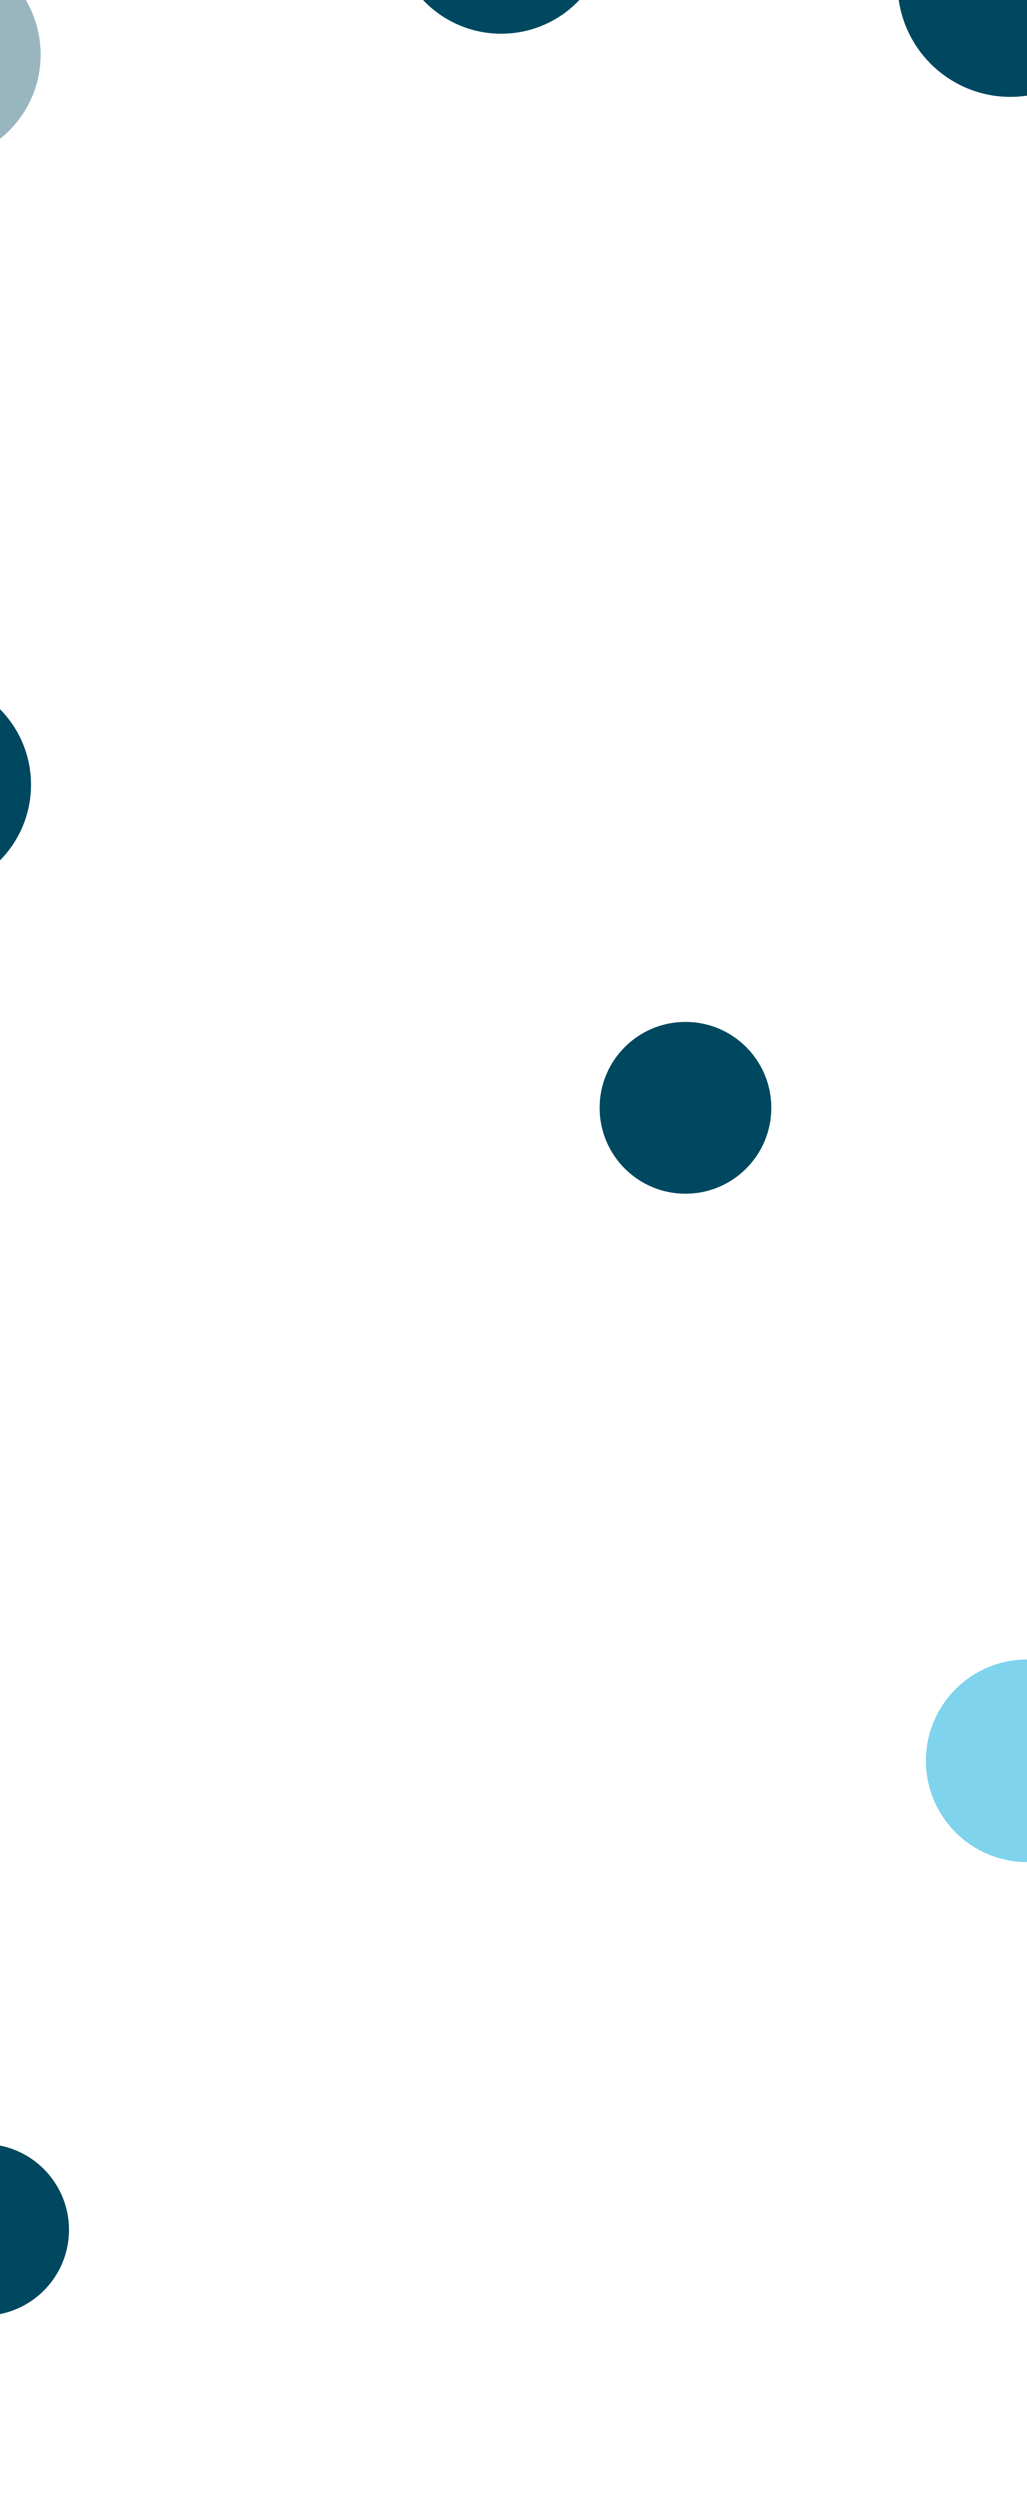 <svg width="1920" height="4670" viewBox="0 0 1920 4670" fill="none" xmlns="http://www.w3.org/2000/svg">
<g filter="url(#filter0_f_7_202)">
<circle cx="-143" cy="1466" r="201" fill="#00485F"/>
</g>
<g opacity="0.5" filter="url(#filter1_f_7_202)">
<circle cx="1920.25" cy="3289.25" r="189.25" fill="#00A8DC"/>
</g>
<g filter="url(#filter2_f_7_202)">
<circle cx="-31.5" cy="4165.5" r="160.5" fill="#00485F"/>
</g>
<g filter="url(#filter3_f_7_202)">
<circle cx="1281.5" cy="2069.5" r="160.5" fill="#00485F"/>
</g>
<g filter="url(#filter4_f_7_202)">
<circle cx="937" cy="-138" r="201" fill="#00485F"/>
</g>
<g opacity="0.4" filter="url(#filter5_f_7_202)">
<circle cx="-125" cy="102" r="201" fill="#00485F"/>
</g>
<g filter="url(#filter6_f_7_202)">
<ellipse cx="1889" cy="-30.5" rx="211" ry="211.5" fill="#00485F"/>
</g>
<defs>
<filter id="filter0_f_7_202" x="-773.947" y="835.054" width="1261.89" height="1261.89" filterUnits="userSpaceOnUse" color-interpolation-filters="sRGB">
<feFlood flood-opacity="0" result="BackgroundImageFix"/>
<feBlend mode="normal" in="SourceGraphic" in2="BackgroundImageFix" result="shape"/>
<feGaussianBlur stdDeviation="214.973" result="effect1_foregroundBlur_7_202"/>
</filter>
<filter id="filter1_f_7_202" x="1326.19" y="2695.19" width="1188.13" height="1188.13" filterUnits="userSpaceOnUse" color-interpolation-filters="sRGB">
<feFlood flood-opacity="0" result="BackgroundImageFix"/>
<feBlend mode="normal" in="SourceGraphic" in2="BackgroundImageFix" result="shape"/>
<feGaussianBlur stdDeviation="202.406" result="effect1_foregroundBlur_7_202"/>
</filter>
<filter id="filter2_f_7_202" x="-535.316" y="3661.68" width="1007.63" height="1007.63" filterUnits="userSpaceOnUse" color-interpolation-filters="sRGB">
<feFlood flood-opacity="0" result="BackgroundImageFix"/>
<feBlend mode="normal" in="SourceGraphic" in2="BackgroundImageFix" result="shape"/>
<feGaussianBlur stdDeviation="171.658" result="effect1_foregroundBlur_7_202"/>
</filter>
<filter id="filter3_f_7_202" x="777.684" y="1565.68" width="1007.63" height="1007.63" filterUnits="userSpaceOnUse" color-interpolation-filters="sRGB">
<feFlood flood-opacity="0" result="BackgroundImageFix"/>
<feBlend mode="normal" in="SourceGraphic" in2="BackgroundImageFix" result="shape"/>
<feGaussianBlur stdDeviation="171.658" result="effect1_foregroundBlur_7_202"/>
</filter>
<filter id="filter4_f_7_202" x="306.054" y="-768.947" width="1261.89" height="1261.89" filterUnits="userSpaceOnUse" color-interpolation-filters="sRGB">
<feFlood flood-opacity="0" result="BackgroundImageFix"/>
<feBlend mode="normal" in="SourceGraphic" in2="BackgroundImageFix" result="shape"/>
<feGaussianBlur stdDeviation="214.973" result="effect1_foregroundBlur_7_202"/>
</filter>
<filter id="filter5_f_7_202" x="-755.946" y="-528.947" width="1261.89" height="1261.89" filterUnits="userSpaceOnUse" color-interpolation-filters="sRGB">
<feFlood flood-opacity="0" result="BackgroundImageFix"/>
<feBlend mode="normal" in="SourceGraphic" in2="BackgroundImageFix" result="shape"/>
<feGaussianBlur stdDeviation="214.973" result="effect1_foregroundBlur_7_202"/>
</filter>
<filter id="filter6_f_7_202" x="1248.05" y="-671.946" width="1281.89" height="1282.89" filterUnits="userSpaceOnUse" color-interpolation-filters="sRGB">
<feFlood flood-opacity="0" result="BackgroundImageFix"/>
<feBlend mode="normal" in="SourceGraphic" in2="BackgroundImageFix" result="shape"/>
<feGaussianBlur stdDeviation="214.973" result="effect1_foregroundBlur_7_202"/>
</filter>
</defs>
</svg>
